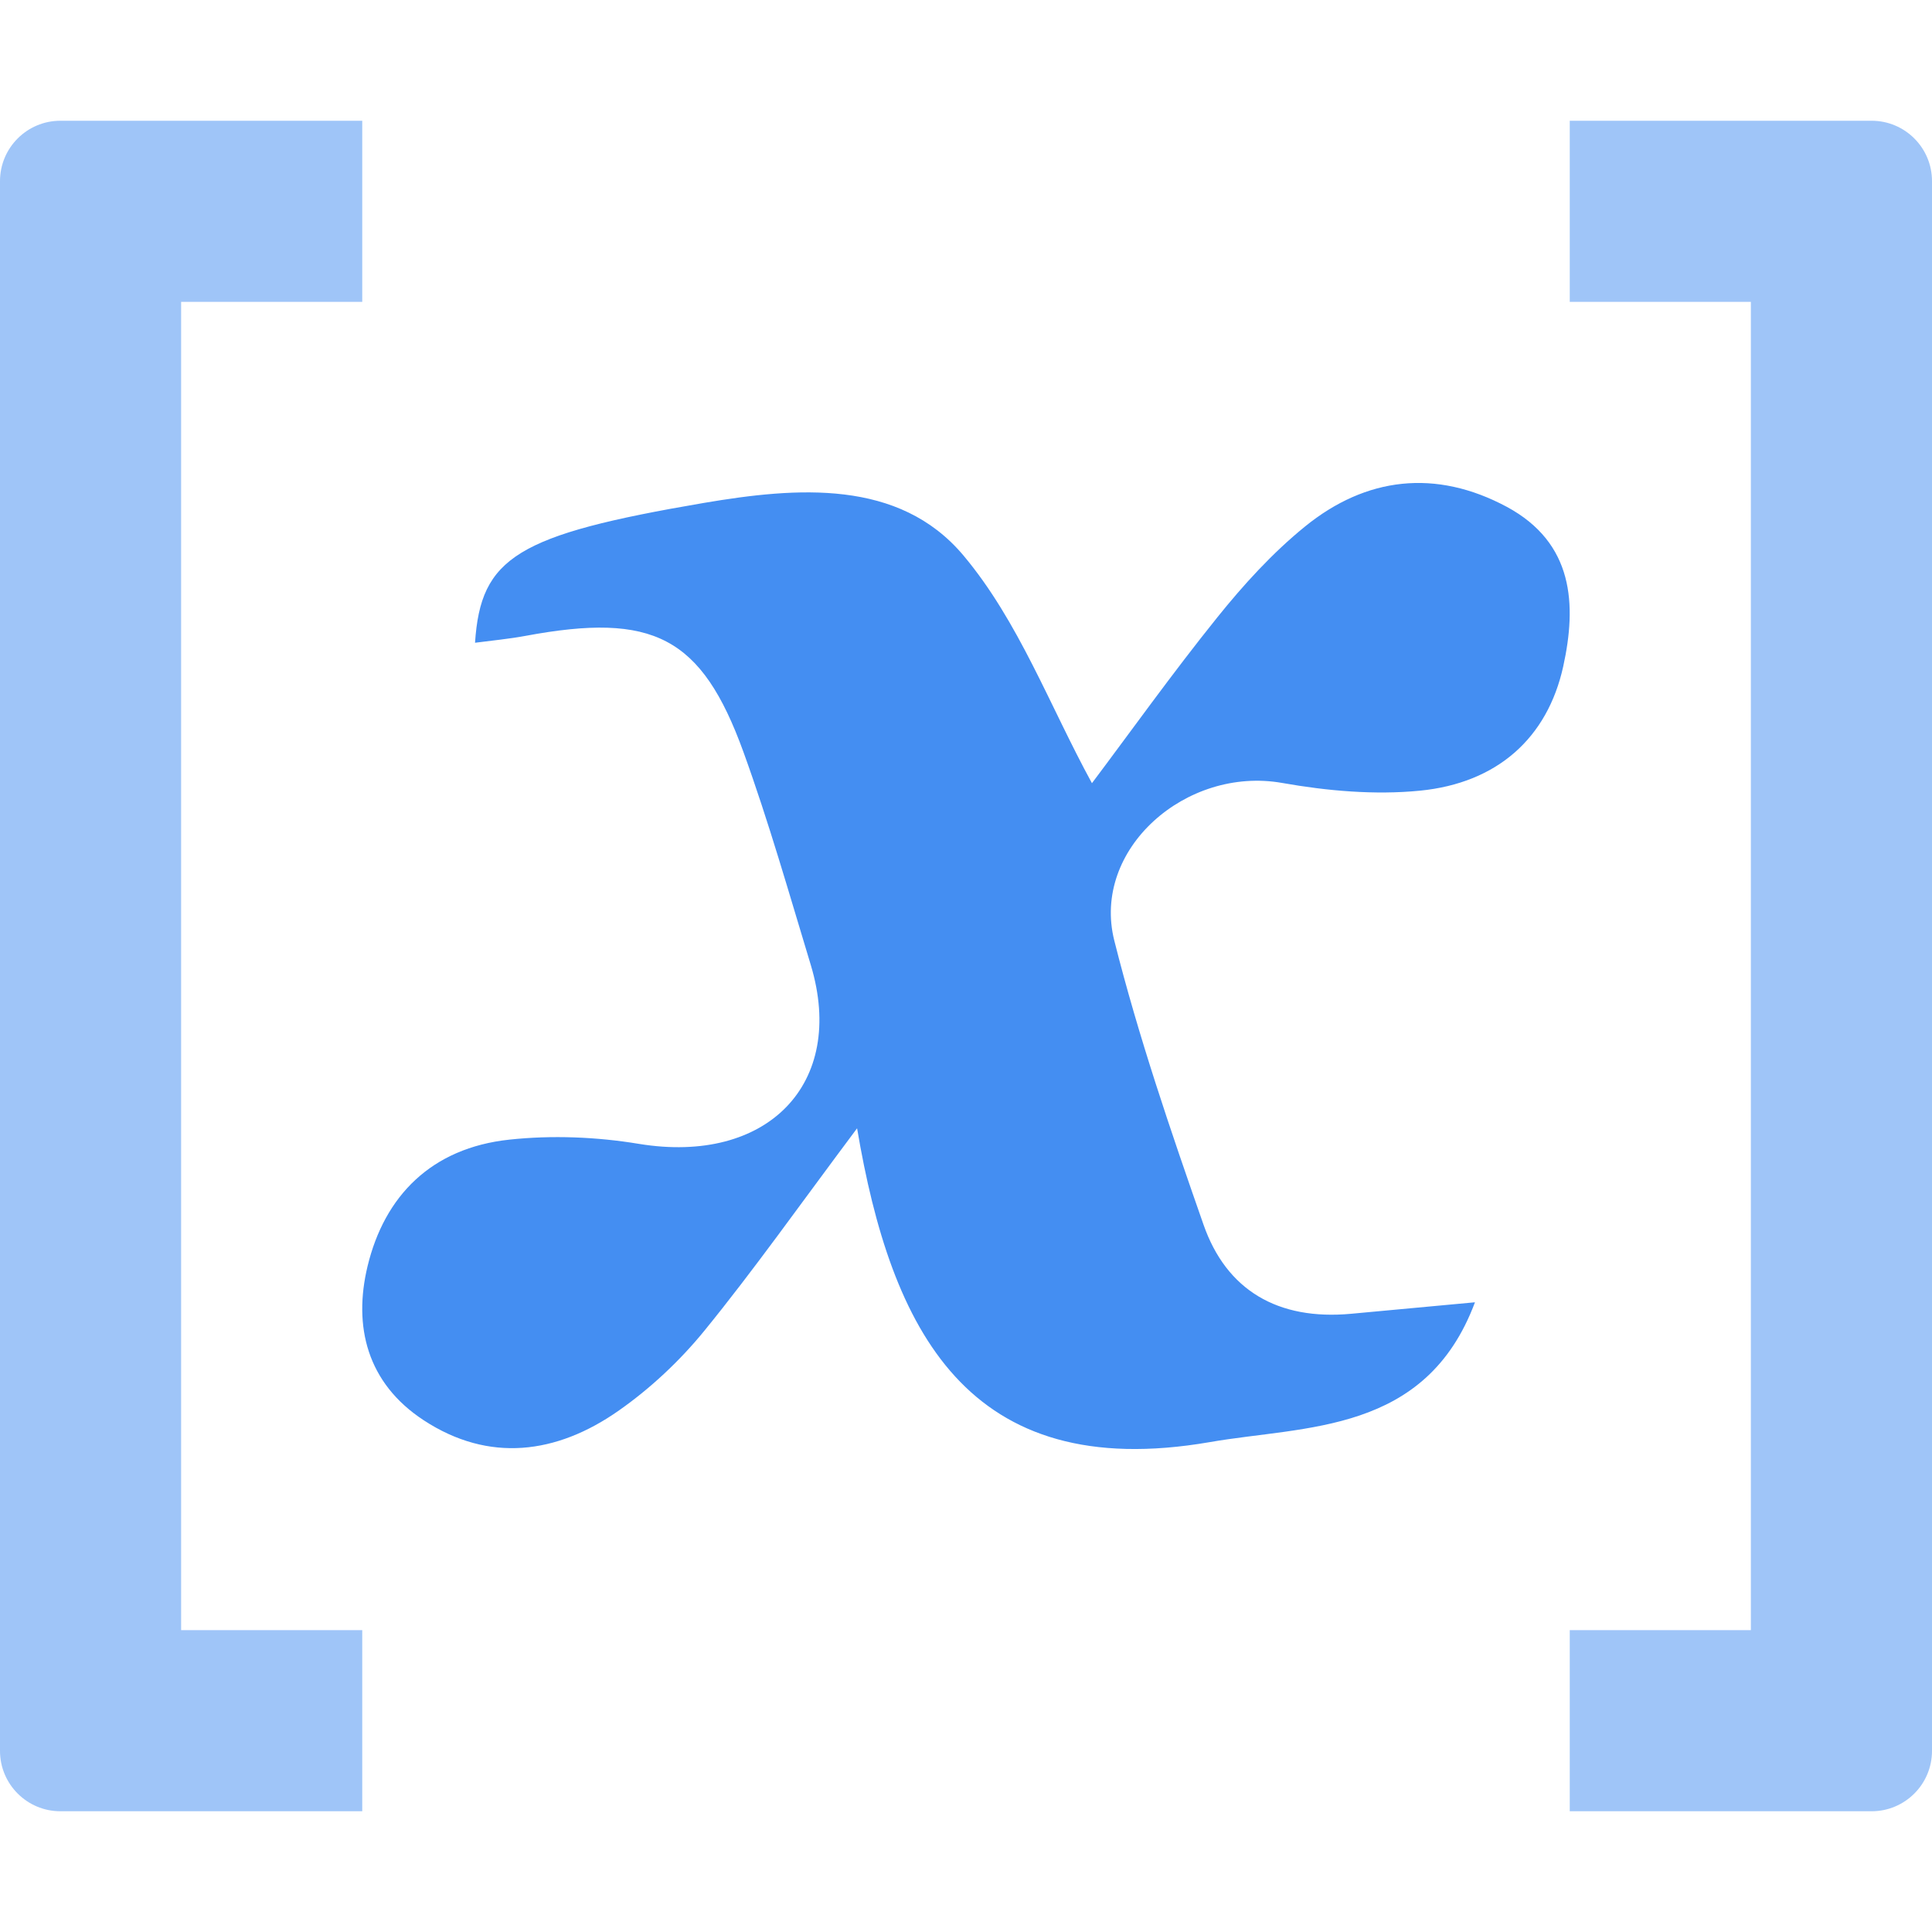 <svg xmlns="http://www.w3.org/2000/svg" width="16" height="16" viewBox="0 0 16 16">
    <g fill="none" fill-rule="evenodd">
        <path fill="#9FC5F8" d="M15.5 1c.276 0 .5.224.5.5v13c0 .276-.224.5-.5.5H13v-1.5h1.5v-11H13V1h2.5zM3 2.5H1.5v11H3V15H.5c-.276 0-.5-.224-.5-.5v-13c0-.276.224-.5.5-.5H3v1.5z"/>
        <path fill="#448EF2" d="M10.081 5.113c.217-.27.456-.533.727-.753.505-.41 1.082-.478 1.67-.163.557.3.58.812.468 1.322-.131.594-.548.966-1.186 1.029-.375.037-.769.002-1.142-.064-.794-.14-1.58.548-1.39 1.305.2.795.467 1.576.739 2.353.189.541.613.795 1.224.738l1.024-.095c-.408 1.093-1.406 1.02-2.196 1.158-2.011.347-2.639-.93-2.921-2.599-.486.65-.857 1.176-1.265 1.677-.203.249-.449.48-.716.666-.507.353-1.066.43-1.608.075-.47-.308-.585-.778-.465-1.276.14-.581.528-.979 1.174-1.048.353-.038.723-.023 1.073.035 1.062.174 1.72-.496 1.424-1.48-.179-.59-.348-1.185-.558-1.765-.347-.957-.748-1.159-1.805-.962-.135.025-.272.038-.418.057.047-.708.346-.894 1.895-1.158.773-.131 1.615-.199 2.148.433.46.547.717 1.25 1.066 1.888.318-.423.664-.908 1.038-1.373z"/>
    </g>
</svg>
